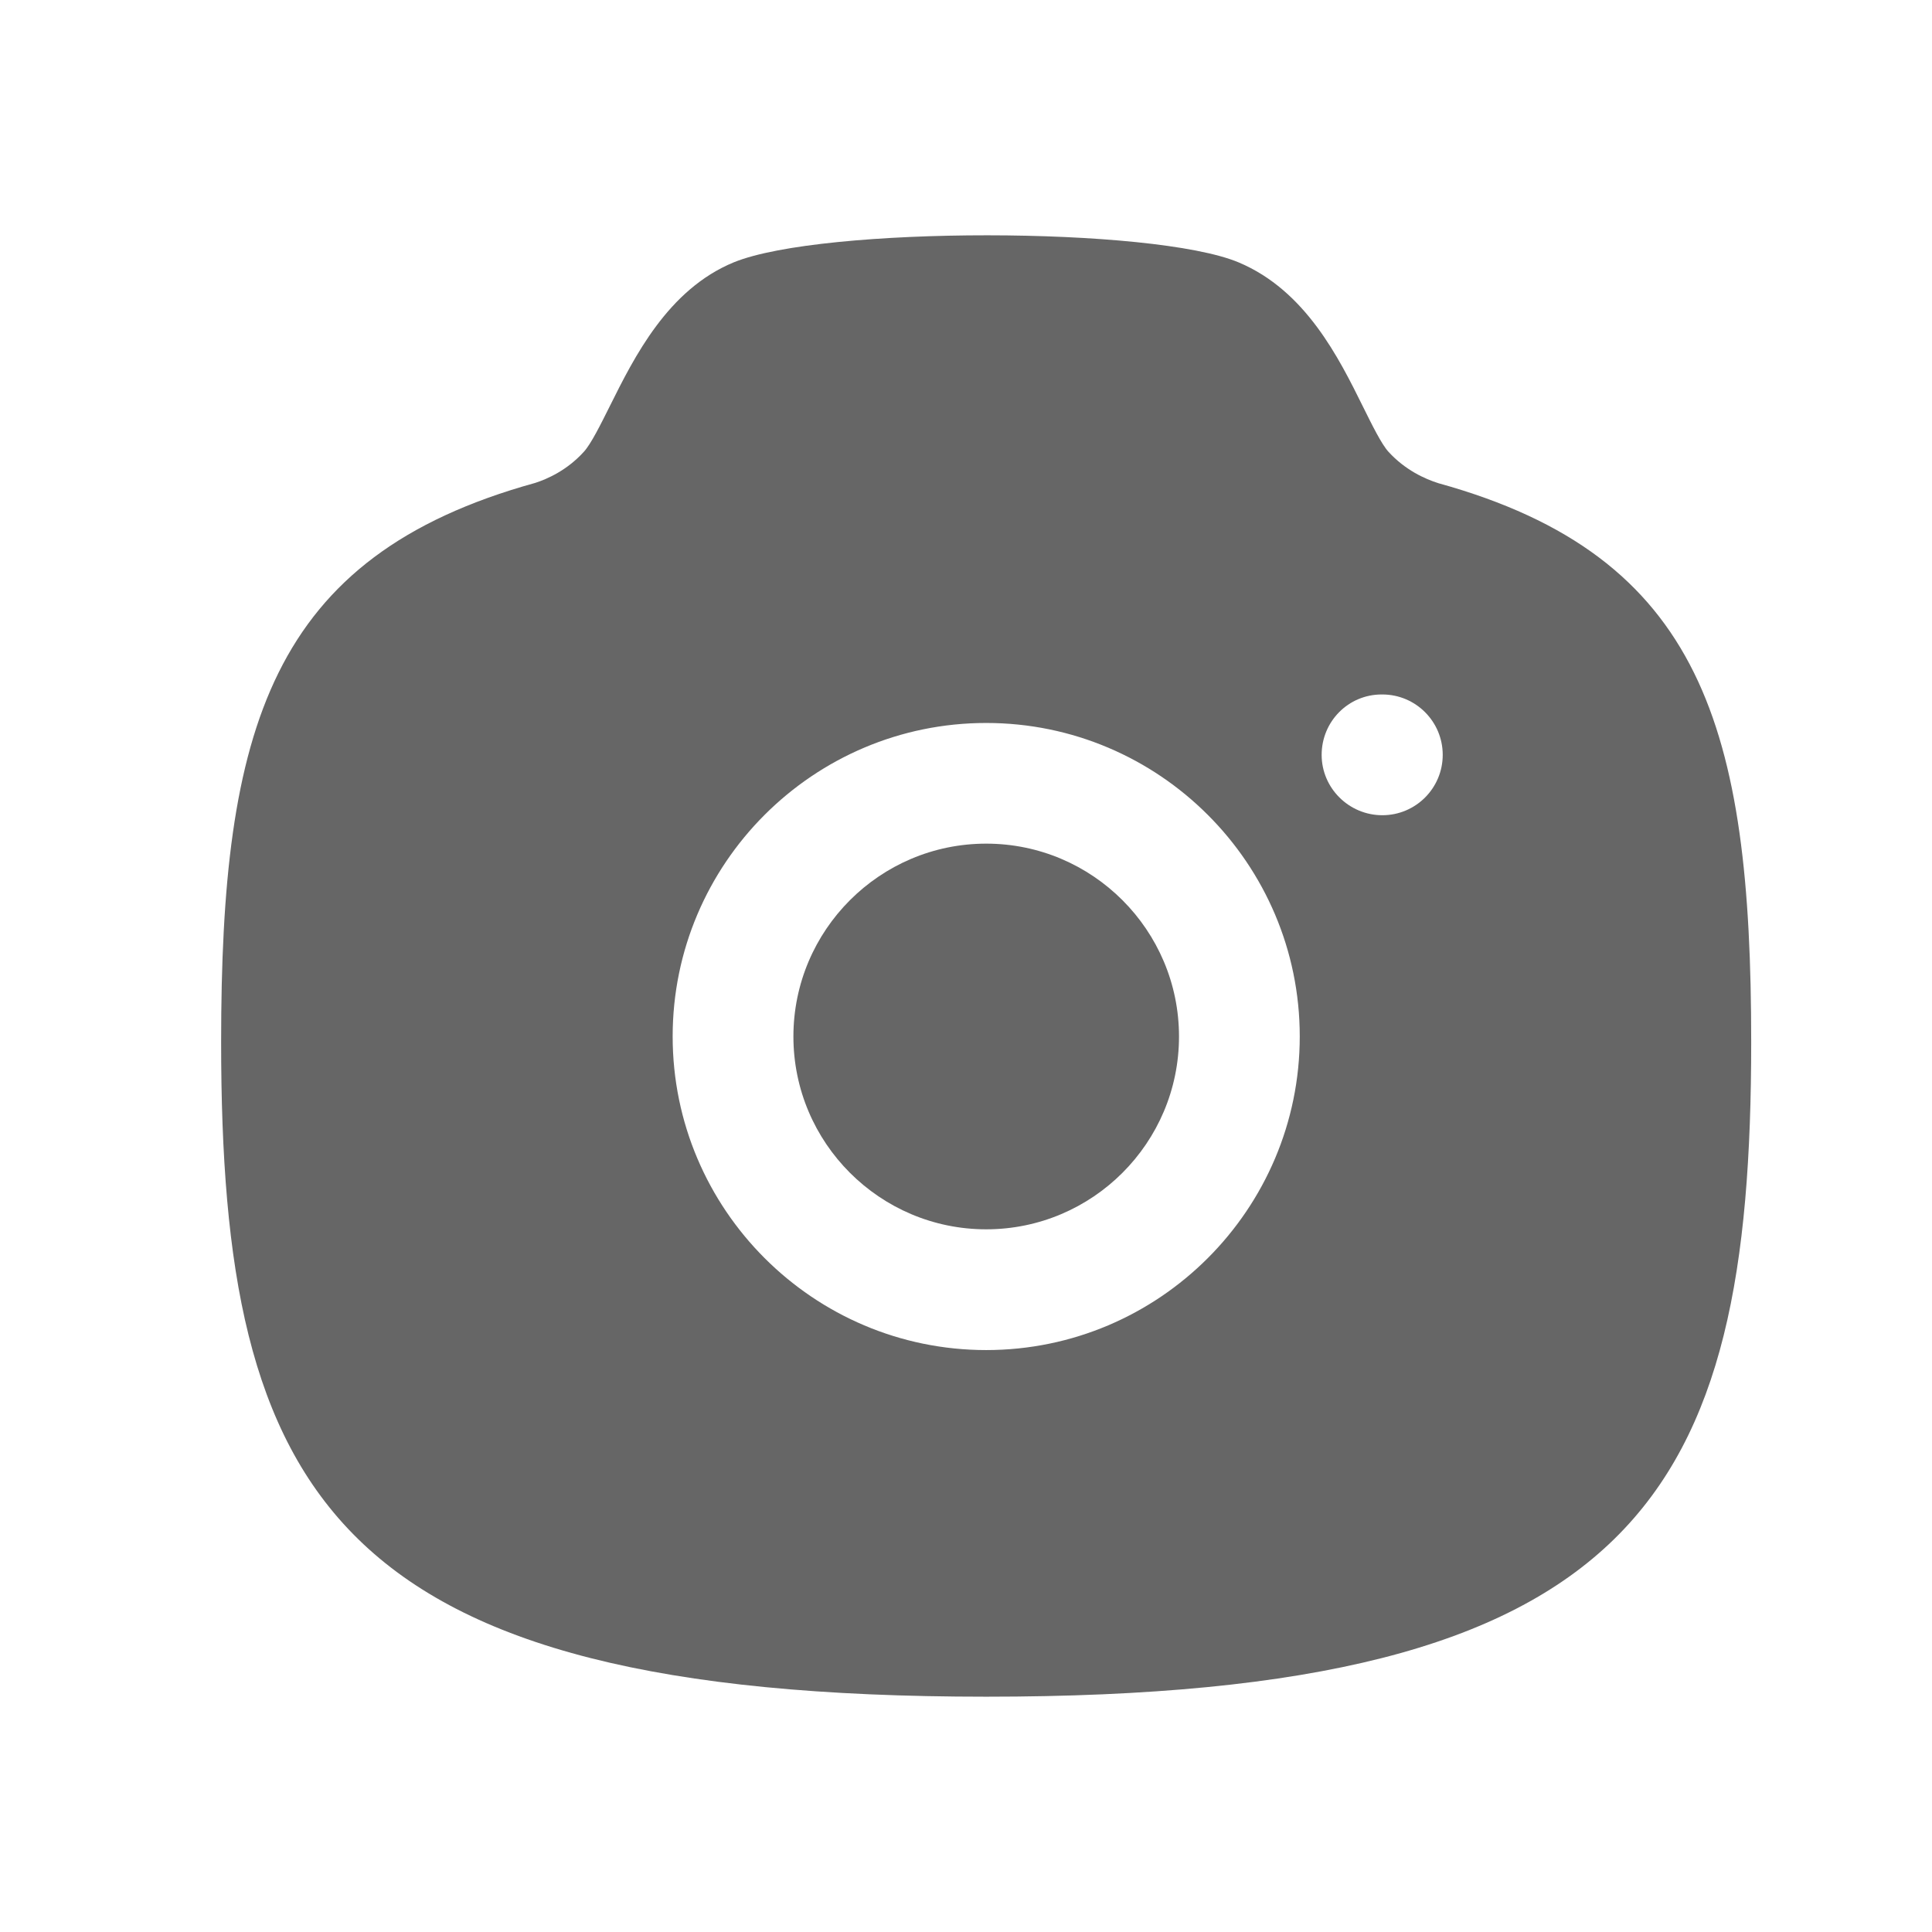 <svg viewBox="0 0 24 24" fill="none" xmlns="http://www.w3.org/2000/svg">
  <path
    fill-rule="evenodd"
    clip-rule="evenodd"
    d="M17.172 10.127C16.758 10.127 16.418 9.791 16.418 9.377C16.418 8.963 16.749 8.627 17.163 8.627H17.172C17.586 8.627 17.922 8.963 17.922 9.377C17.922 9.791 17.586 10.127 17.172 10.127ZM12.251 16.771C10.103 16.771 8.356 15.023 8.356 12.875C8.356 10.728 10.103 8.981 12.251 8.981C14.399 8.981 16.146 10.728 16.146 12.875C16.146 15.023 14.399 16.771 12.251 16.771ZM17.87 6.003C17.701 5.95 17.455 5.839 17.248 5.612C17.162 5.518 17.046 5.283 16.934 5.057C16.632 4.446 16.219 3.61 15.388 3.26C14.32 2.812 10.22 2.81 9.117 3.258C8.297 3.595 7.879 4.435 7.574 5.048C7.459 5.278 7.341 5.516 7.253 5.612C7.047 5.84 6.801 5.95 6.648 5.999C3.351 6.911 2.747 9.054 2.747 12.944C2.747 18.568 4.119 21.077 12.251 21.077C20.382 21.077 21.754 18.568 21.754 12.944C21.754 9.054 21.151 6.911 17.87 6.003Z"
    fill="currentColor"
    fill-opacity="0.6"
  />
  <path
    fill-rule="evenodd"
    clip-rule="evenodd"
    d="M12.251 10.48C10.93 10.48 9.856 11.555 9.856 12.876C9.856 14.197 10.93 15.271 12.251 15.271C13.572 15.271 14.646 14.197 14.646 12.876C14.646 11.555 13.572 10.48 12.251 10.48Z"
    fill="currentColor"
    fill-opacity="0.6"
  />
</svg>
